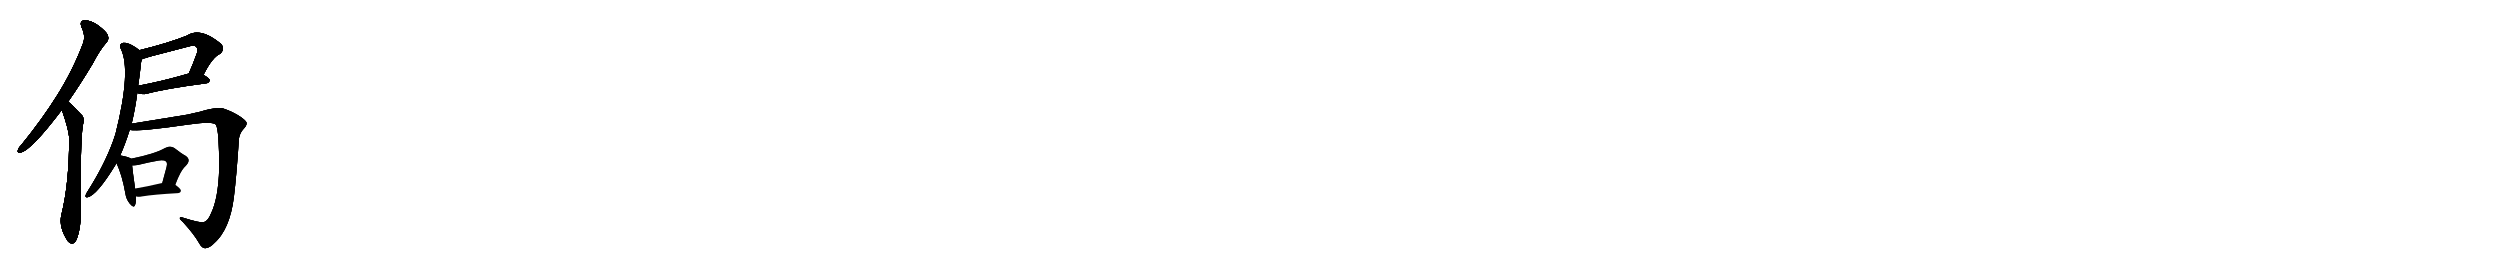 <svg version="1.1" viewBox="0 0 9216 1024" xmlns="http://www.w3.org/2000/svg">
  
  <g transform="scale(1, -1) translate(0, -900)" class="origin">
    <style type="text/css">
        .origin {display:none;}
        .hide {display:none;}
        .stroke {fill: #000000;}
        
.step1 {transform: translateX(1024px);}
.step2 {transform: translateX(2048px);}
.step3 {transform: translateX(3072px);}
.step4 {transform: translateX(4096px);}
.step5 {transform: translateX(5120px);}
.step6 {transform: translateX(6144px);}
.step7 {transform: translateX(7168px);}
.step8 {transform: translateX(8192px);}
.step9 {transform: translateX(9216px);}
.step10 {transform: translateX(10240px);}
.step11 {transform: translateX(11264px);}
.step12 {transform: translateX(12288px);}
.step13 {transform: translateX(13312px);}
.step14 {transform: translateX(14336px);}
.step15 {transform: translateX(15360px);}
.step16 {transform: translateX(16384px);}
.step17 {transform: translateX(17408px);}
.step18 {transform: translateX(18432px);}
.step19 {transform: translateX(19456px);}
.step20 {transform: translateX(20480px);}
.step21 {transform: translateX(21504px);}
.step22 {transform: translateX(22528px);}
.step23 {transform: translateX(23552px);}
.step24 {transform: translateX(24576px);}
.step25 {transform: translateX(25600px);}
.step26 {transform: translateX(26624px);}
.step27 {transform: translateX(27648px);}
.step28 {transform: translateX(28672px);}
.step29 {transform: translateX(29696px);}
    </style>

    <path d="M 251 525 Q 294 586 342 666 Q 369 718 393 744 Q 403 756 397 770 Q 393 783 361 807 Q 333 826 312 825 Q 291 824 301 799 Q 317 766 305 737 Q 268 640 211 549 Q 156 461 78 365 Q 68 355 66 347 Q 62 335 77 338 Q 116 347 228 495 L 251 525 Z" fill="lightgray"/>
    <path d="M 228 495 Q 253 423 255 393 Q 255 222 226 107 Q 216 62 250 11 Q 251 11 253 8 Q 271 -8 283 19 Q 298 59 297 106 Q 296 376 305 436 Q 312 463 303 474 Q 258 522 251 525 C 228 544 218 523 228 495 Z" fill="lightgray"/>
    <path d="M 750 624 Q 783 690 812 702 Q 830 720 815 738 Q 739 801 690 769 Q 620 741 514 715 C 485 708 497 678 526 684 Q 536 685 551 691 Q 626 710 697 729 Q 716 735 724 727 Q 730 720 726 704 Q 711 662 696 629 C 684 602 736 597 750 624 Z" fill="lightgray"/>
    <path d="M 506 557 Q 527 551 539 554 Q 609 573 761 593 Q 771 594 773 604 Q 773 611 750 624 C 727 638 725 637 696 629 Q 593 599 509 584 C 479 579 477 564 506 557 Z" fill="lightgray"/>
    <path d="M 443 327 Q 462 370 478 421 L 485 444 Q 485 445 486 447 Q 499 502 506 557 L 509 584 Q 510 590 511 595 Q 515 623 518 650 Q 519 678 526 684 C 533 702 533 702 514 715 Q 471 748 450 741 Q 438 734 445 721 Q 485 642 426 407 Q 422 395 417 380 Q 384 290 322 193 Q 318 187 316 181 Q 313 171 323 173 Q 357 180 426 293 Q 426 296 429 299 L 443 327 Z" fill="lightgray"/>
    <path d="M 478 421 Q 511 414 695 441 Q 786 454 796 440 Q 808 421 808 278 Q 805 167 777 111 Q 767 86 751 81 Q 739 77 673 98 Q 663 102 663 96 Q 662 92 674 82 Q 716 36 734 4 Q 744 -15 757 -15 Q 773 -14 790 4 Q 847 55 862 172 Q 872 254 880 377 Q 880 405 897 424 Q 910 437 909 447 Q 908 454 887 469 Q 859 488 823 500 Q 799 507 729 486 Q 713 483 694 478 Q 678 475 485 444 C 455 439 448 422 478 421 Z" fill="lightgray"/>
    <path d="M 483 315 Q 473 322 443 327 C 413 332 416 326 429 299 Q 450 256 462 188 Q 465 166 478 150 Q 494 131 498 145 Q 502 155 501 176 L 498 205 Q 489 268 487 290 C 485 314 485 314 483 315 Z" fill="lightgray"/>
    <path d="M 646 219 Q 665 271 684 288 Q 706 310 685 325 Q 667 335 643 354 Q 627 364 608 354 Q 569 332 483 315 C 454 309 457 289 487 290 Q 496 290 509 292 Q 549 302 584 308 Q 608 312 613 303 Q 619 299 611 273 Q 605 251 598 225 C 590 196 635 191 646 219 Z" fill="lightgray"/>
    <path d="M 501 176 Q 511 173 524 176 Q 566 183 656 188 Q 666 189 667 197 Q 667 204 646 219 C 631 230 628 230 598 225 L 596 225 Q 541 212 498 205 C 468 200 472 182 501 176 Z" fill="lightgray"/></g>
<g transform="scale(1, -1) translate(0, -900)">
    <style type="text/css">
        .origin {display:none;}
        .hide {display:none;}
        .stroke {fill: #000000;}
        
.step1 {transform: translateX(1024px);}
.step2 {transform: translateX(2048px);}
.step3 {transform: translateX(3072px);}
.step4 {transform: translateX(4096px);}
.step5 {transform: translateX(5120px);}
.step6 {transform: translateX(6144px);}
.step7 {transform: translateX(7168px);}
.step8 {transform: translateX(8192px);}
.step9 {transform: translateX(9216px);}
.step10 {transform: translateX(10240px);}
.step11 {transform: translateX(11264px);}
.step12 {transform: translateX(12288px);}
.step13 {transform: translateX(13312px);}
.step14 {transform: translateX(14336px);}
.step15 {transform: translateX(15360px);}
.step16 {transform: translateX(16384px);}
.step17 {transform: translateX(17408px);}
.step18 {transform: translateX(18432px);}
.step19 {transform: translateX(19456px);}
.step20 {transform: translateX(20480px);}
.step21 {transform: translateX(21504px);}
.step22 {transform: translateX(22528px);}
.step23 {transform: translateX(23552px);}
.step24 {transform: translateX(24576px);}
.step25 {transform: translateX(25600px);}
.step26 {transform: translateX(26624px);}
.step27 {transform: translateX(27648px);}
.step28 {transform: translateX(28672px);}
.step29 {transform: translateX(29696px);}
    </style>

    <path d="M 251 525 Q 294 586 342 666 Q 369 718 393 744 Q 403 756 397 770 Q 393 783 361 807 Q 333 826 312 825 Q 291 824 301 799 Q 317 766 305 737 Q 268 640 211 549 Q 156 461 78 365 Q 68 355 66 347 Q 62 335 77 338 Q 116 347 228 495 L 251 525 Z" fill="lightgray" class="stroke step0"/>
    <path d="M 228 495 Q 253 423 255 393 Q 255 222 226 107 Q 216 62 250 11 Q 251 11 253 8 Q 271 -8 283 19 Q 298 59 297 106 Q 296 376 305 436 Q 312 463 303 474 Q 258 522 251 525 C 228 544 218 523 228 495 Z" fill="lightgray" class="hide"/>
    <path d="M 750 624 Q 783 690 812 702 Q 830 720 815 738 Q 739 801 690 769 Q 620 741 514 715 C 485 708 497 678 526 684 Q 536 685 551 691 Q 626 710 697 729 Q 716 735 724 727 Q 730 720 726 704 Q 711 662 696 629 C 684 602 736 597 750 624 Z" fill="lightgray" class="hide"/>
    <path d="M 506 557 Q 527 551 539 554 Q 609 573 761 593 Q 771 594 773 604 Q 773 611 750 624 C 727 638 725 637 696 629 Q 593 599 509 584 C 479 579 477 564 506 557 Z" fill="lightgray" class="hide"/>
    <path d="M 443 327 Q 462 370 478 421 L 485 444 Q 485 445 486 447 Q 499 502 506 557 L 509 584 Q 510 590 511 595 Q 515 623 518 650 Q 519 678 526 684 C 533 702 533 702 514 715 Q 471 748 450 741 Q 438 734 445 721 Q 485 642 426 407 Q 422 395 417 380 Q 384 290 322 193 Q 318 187 316 181 Q 313 171 323 173 Q 357 180 426 293 Q 426 296 429 299 L 443 327 Z" fill="lightgray" class="hide"/>
    <path d="M 478 421 Q 511 414 695 441 Q 786 454 796 440 Q 808 421 808 278 Q 805 167 777 111 Q 767 86 751 81 Q 739 77 673 98 Q 663 102 663 96 Q 662 92 674 82 Q 716 36 734 4 Q 744 -15 757 -15 Q 773 -14 790 4 Q 847 55 862 172 Q 872 254 880 377 Q 880 405 897 424 Q 910 437 909 447 Q 908 454 887 469 Q 859 488 823 500 Q 799 507 729 486 Q 713 483 694 478 Q 678 475 485 444 C 455 439 448 422 478 421 Z" fill="lightgray" class="hide"/>
    <path d="M 483 315 Q 473 322 443 327 C 413 332 416 326 429 299 Q 450 256 462 188 Q 465 166 478 150 Q 494 131 498 145 Q 502 155 501 176 L 498 205 Q 489 268 487 290 C 485 314 485 314 483 315 Z" fill="lightgray" class="hide"/>
    <path d="M 646 219 Q 665 271 684 288 Q 706 310 685 325 Q 667 335 643 354 Q 627 364 608 354 Q 569 332 483 315 C 454 309 457 289 487 290 Q 496 290 509 292 Q 549 302 584 308 Q 608 312 613 303 Q 619 299 611 273 Q 605 251 598 225 C 590 196 635 191 646 219 Z" fill="lightgray" class="hide"/>
    <path d="M 501 176 Q 511 173 524 176 Q 566 183 656 188 Q 666 189 667 197 Q 667 204 646 219 C 631 230 628 230 598 225 L 596 225 Q 541 212 498 205 C 468 200 472 182 501 176 Z" fill="lightgray" class="hide"/></g><g transform="scale(1, -1) translate(0, -900)">
    <style type="text/css">
        .origin {display:none;}
        .hide {display:none;}
        .stroke {fill: #000000;}
        
.step1 {transform: translateX(1024px);}
.step2 {transform: translateX(2048px);}
.step3 {transform: translateX(3072px);}
.step4 {transform: translateX(4096px);}
.step5 {transform: translateX(5120px);}
.step6 {transform: translateX(6144px);}
.step7 {transform: translateX(7168px);}
.step8 {transform: translateX(8192px);}
.step9 {transform: translateX(9216px);}
.step10 {transform: translateX(10240px);}
.step11 {transform: translateX(11264px);}
.step12 {transform: translateX(12288px);}
.step13 {transform: translateX(13312px);}
.step14 {transform: translateX(14336px);}
.step15 {transform: translateX(15360px);}
.step16 {transform: translateX(16384px);}
.step17 {transform: translateX(17408px);}
.step18 {transform: translateX(18432px);}
.step19 {transform: translateX(19456px);}
.step20 {transform: translateX(20480px);}
.step21 {transform: translateX(21504px);}
.step22 {transform: translateX(22528px);}
.step23 {transform: translateX(23552px);}
.step24 {transform: translateX(24576px);}
.step25 {transform: translateX(25600px);}
.step26 {transform: translateX(26624px);}
.step27 {transform: translateX(27648px);}
.step28 {transform: translateX(28672px);}
.step29 {transform: translateX(29696px);}
    </style>

    <path d="M 251 525 Q 294 586 342 666 Q 369 718 393 744 Q 403 756 397 770 Q 393 783 361 807 Q 333 826 312 825 Q 291 824 301 799 Q 317 766 305 737 Q 268 640 211 549 Q 156 461 78 365 Q 68 355 66 347 Q 62 335 77 338 Q 116 347 228 495 L 251 525 Z" fill="lightgray" class="stroke step1"/>
    <path d="M 228 495 Q 253 423 255 393 Q 255 222 226 107 Q 216 62 250 11 Q 251 11 253 8 Q 271 -8 283 19 Q 298 59 297 106 Q 296 376 305 436 Q 312 463 303 474 Q 258 522 251 525 C 228 544 218 523 228 495 Z" fill="lightgray" class="stroke step1"/>
    <path d="M 750 624 Q 783 690 812 702 Q 830 720 815 738 Q 739 801 690 769 Q 620 741 514 715 C 485 708 497 678 526 684 Q 536 685 551 691 Q 626 710 697 729 Q 716 735 724 727 Q 730 720 726 704 Q 711 662 696 629 C 684 602 736 597 750 624 Z" fill="lightgray" class="hide"/>
    <path d="M 506 557 Q 527 551 539 554 Q 609 573 761 593 Q 771 594 773 604 Q 773 611 750 624 C 727 638 725 637 696 629 Q 593 599 509 584 C 479 579 477 564 506 557 Z" fill="lightgray" class="hide"/>
    <path d="M 443 327 Q 462 370 478 421 L 485 444 Q 485 445 486 447 Q 499 502 506 557 L 509 584 Q 510 590 511 595 Q 515 623 518 650 Q 519 678 526 684 C 533 702 533 702 514 715 Q 471 748 450 741 Q 438 734 445 721 Q 485 642 426 407 Q 422 395 417 380 Q 384 290 322 193 Q 318 187 316 181 Q 313 171 323 173 Q 357 180 426 293 Q 426 296 429 299 L 443 327 Z" fill="lightgray" class="hide"/>
    <path d="M 478 421 Q 511 414 695 441 Q 786 454 796 440 Q 808 421 808 278 Q 805 167 777 111 Q 767 86 751 81 Q 739 77 673 98 Q 663 102 663 96 Q 662 92 674 82 Q 716 36 734 4 Q 744 -15 757 -15 Q 773 -14 790 4 Q 847 55 862 172 Q 872 254 880 377 Q 880 405 897 424 Q 910 437 909 447 Q 908 454 887 469 Q 859 488 823 500 Q 799 507 729 486 Q 713 483 694 478 Q 678 475 485 444 C 455 439 448 422 478 421 Z" fill="lightgray" class="hide"/>
    <path d="M 483 315 Q 473 322 443 327 C 413 332 416 326 429 299 Q 450 256 462 188 Q 465 166 478 150 Q 494 131 498 145 Q 502 155 501 176 L 498 205 Q 489 268 487 290 C 485 314 485 314 483 315 Z" fill="lightgray" class="hide"/>
    <path d="M 646 219 Q 665 271 684 288 Q 706 310 685 325 Q 667 335 643 354 Q 627 364 608 354 Q 569 332 483 315 C 454 309 457 289 487 290 Q 496 290 509 292 Q 549 302 584 308 Q 608 312 613 303 Q 619 299 611 273 Q 605 251 598 225 C 590 196 635 191 646 219 Z" fill="lightgray" class="hide"/>
    <path d="M 501 176 Q 511 173 524 176 Q 566 183 656 188 Q 666 189 667 197 Q 667 204 646 219 C 631 230 628 230 598 225 L 596 225 Q 541 212 498 205 C 468 200 472 182 501 176 Z" fill="lightgray" class="hide"/></g><g transform="scale(1, -1) translate(0, -900)">
    <style type="text/css">
        .origin {display:none;}
        .hide {display:none;}
        .stroke {fill: #000000;}
        
.step1 {transform: translateX(1024px);}
.step2 {transform: translateX(2048px);}
.step3 {transform: translateX(3072px);}
.step4 {transform: translateX(4096px);}
.step5 {transform: translateX(5120px);}
.step6 {transform: translateX(6144px);}
.step7 {transform: translateX(7168px);}
.step8 {transform: translateX(8192px);}
.step9 {transform: translateX(9216px);}
.step10 {transform: translateX(10240px);}
.step11 {transform: translateX(11264px);}
.step12 {transform: translateX(12288px);}
.step13 {transform: translateX(13312px);}
.step14 {transform: translateX(14336px);}
.step15 {transform: translateX(15360px);}
.step16 {transform: translateX(16384px);}
.step17 {transform: translateX(17408px);}
.step18 {transform: translateX(18432px);}
.step19 {transform: translateX(19456px);}
.step20 {transform: translateX(20480px);}
.step21 {transform: translateX(21504px);}
.step22 {transform: translateX(22528px);}
.step23 {transform: translateX(23552px);}
.step24 {transform: translateX(24576px);}
.step25 {transform: translateX(25600px);}
.step26 {transform: translateX(26624px);}
.step27 {transform: translateX(27648px);}
.step28 {transform: translateX(28672px);}
.step29 {transform: translateX(29696px);}
    </style>

    <path d="M 251 525 Q 294 586 342 666 Q 369 718 393 744 Q 403 756 397 770 Q 393 783 361 807 Q 333 826 312 825 Q 291 824 301 799 Q 317 766 305 737 Q 268 640 211 549 Q 156 461 78 365 Q 68 355 66 347 Q 62 335 77 338 Q 116 347 228 495 L 251 525 Z" fill="lightgray" class="stroke step2"/>
    <path d="M 228 495 Q 253 423 255 393 Q 255 222 226 107 Q 216 62 250 11 Q 251 11 253 8 Q 271 -8 283 19 Q 298 59 297 106 Q 296 376 305 436 Q 312 463 303 474 Q 258 522 251 525 C 228 544 218 523 228 495 Z" fill="lightgray" class="stroke step2"/>
    <path d="M 750 624 Q 783 690 812 702 Q 830 720 815 738 Q 739 801 690 769 Q 620 741 514 715 C 485 708 497 678 526 684 Q 536 685 551 691 Q 626 710 697 729 Q 716 735 724 727 Q 730 720 726 704 Q 711 662 696 629 C 684 602 736 597 750 624 Z" fill="lightgray" class="stroke step2"/>
    <path d="M 506 557 Q 527 551 539 554 Q 609 573 761 593 Q 771 594 773 604 Q 773 611 750 624 C 727 638 725 637 696 629 Q 593 599 509 584 C 479 579 477 564 506 557 Z" fill="lightgray" class="hide"/>
    <path d="M 443 327 Q 462 370 478 421 L 485 444 Q 485 445 486 447 Q 499 502 506 557 L 509 584 Q 510 590 511 595 Q 515 623 518 650 Q 519 678 526 684 C 533 702 533 702 514 715 Q 471 748 450 741 Q 438 734 445 721 Q 485 642 426 407 Q 422 395 417 380 Q 384 290 322 193 Q 318 187 316 181 Q 313 171 323 173 Q 357 180 426 293 Q 426 296 429 299 L 443 327 Z" fill="lightgray" class="hide"/>
    <path d="M 478 421 Q 511 414 695 441 Q 786 454 796 440 Q 808 421 808 278 Q 805 167 777 111 Q 767 86 751 81 Q 739 77 673 98 Q 663 102 663 96 Q 662 92 674 82 Q 716 36 734 4 Q 744 -15 757 -15 Q 773 -14 790 4 Q 847 55 862 172 Q 872 254 880 377 Q 880 405 897 424 Q 910 437 909 447 Q 908 454 887 469 Q 859 488 823 500 Q 799 507 729 486 Q 713 483 694 478 Q 678 475 485 444 C 455 439 448 422 478 421 Z" fill="lightgray" class="hide"/>
    <path d="M 483 315 Q 473 322 443 327 C 413 332 416 326 429 299 Q 450 256 462 188 Q 465 166 478 150 Q 494 131 498 145 Q 502 155 501 176 L 498 205 Q 489 268 487 290 C 485 314 485 314 483 315 Z" fill="lightgray" class="hide"/>
    <path d="M 646 219 Q 665 271 684 288 Q 706 310 685 325 Q 667 335 643 354 Q 627 364 608 354 Q 569 332 483 315 C 454 309 457 289 487 290 Q 496 290 509 292 Q 549 302 584 308 Q 608 312 613 303 Q 619 299 611 273 Q 605 251 598 225 C 590 196 635 191 646 219 Z" fill="lightgray" class="hide"/>
    <path d="M 501 176 Q 511 173 524 176 Q 566 183 656 188 Q 666 189 667 197 Q 667 204 646 219 C 631 230 628 230 598 225 L 596 225 Q 541 212 498 205 C 468 200 472 182 501 176 Z" fill="lightgray" class="hide"/></g><g transform="scale(1, -1) translate(0, -900)">
    <style type="text/css">
        .origin {display:none;}
        .hide {display:none;}
        .stroke {fill: #000000;}
        
.step1 {transform: translateX(1024px);}
.step2 {transform: translateX(2048px);}
.step3 {transform: translateX(3072px);}
.step4 {transform: translateX(4096px);}
.step5 {transform: translateX(5120px);}
.step6 {transform: translateX(6144px);}
.step7 {transform: translateX(7168px);}
.step8 {transform: translateX(8192px);}
.step9 {transform: translateX(9216px);}
.step10 {transform: translateX(10240px);}
.step11 {transform: translateX(11264px);}
.step12 {transform: translateX(12288px);}
.step13 {transform: translateX(13312px);}
.step14 {transform: translateX(14336px);}
.step15 {transform: translateX(15360px);}
.step16 {transform: translateX(16384px);}
.step17 {transform: translateX(17408px);}
.step18 {transform: translateX(18432px);}
.step19 {transform: translateX(19456px);}
.step20 {transform: translateX(20480px);}
.step21 {transform: translateX(21504px);}
.step22 {transform: translateX(22528px);}
.step23 {transform: translateX(23552px);}
.step24 {transform: translateX(24576px);}
.step25 {transform: translateX(25600px);}
.step26 {transform: translateX(26624px);}
.step27 {transform: translateX(27648px);}
.step28 {transform: translateX(28672px);}
.step29 {transform: translateX(29696px);}
    </style>

    <path d="M 251 525 Q 294 586 342 666 Q 369 718 393 744 Q 403 756 397 770 Q 393 783 361 807 Q 333 826 312 825 Q 291 824 301 799 Q 317 766 305 737 Q 268 640 211 549 Q 156 461 78 365 Q 68 355 66 347 Q 62 335 77 338 Q 116 347 228 495 L 251 525 Z" fill="lightgray" class="stroke step3"/>
    <path d="M 228 495 Q 253 423 255 393 Q 255 222 226 107 Q 216 62 250 11 Q 251 11 253 8 Q 271 -8 283 19 Q 298 59 297 106 Q 296 376 305 436 Q 312 463 303 474 Q 258 522 251 525 C 228 544 218 523 228 495 Z" fill="lightgray" class="stroke step3"/>
    <path d="M 750 624 Q 783 690 812 702 Q 830 720 815 738 Q 739 801 690 769 Q 620 741 514 715 C 485 708 497 678 526 684 Q 536 685 551 691 Q 626 710 697 729 Q 716 735 724 727 Q 730 720 726 704 Q 711 662 696 629 C 684 602 736 597 750 624 Z" fill="lightgray" class="stroke step3"/>
    <path d="M 506 557 Q 527 551 539 554 Q 609 573 761 593 Q 771 594 773 604 Q 773 611 750 624 C 727 638 725 637 696 629 Q 593 599 509 584 C 479 579 477 564 506 557 Z" fill="lightgray" class="stroke step3"/>
    <path d="M 443 327 Q 462 370 478 421 L 485 444 Q 485 445 486 447 Q 499 502 506 557 L 509 584 Q 510 590 511 595 Q 515 623 518 650 Q 519 678 526 684 C 533 702 533 702 514 715 Q 471 748 450 741 Q 438 734 445 721 Q 485 642 426 407 Q 422 395 417 380 Q 384 290 322 193 Q 318 187 316 181 Q 313 171 323 173 Q 357 180 426 293 Q 426 296 429 299 L 443 327 Z" fill="lightgray" class="hide"/>
    <path d="M 478 421 Q 511 414 695 441 Q 786 454 796 440 Q 808 421 808 278 Q 805 167 777 111 Q 767 86 751 81 Q 739 77 673 98 Q 663 102 663 96 Q 662 92 674 82 Q 716 36 734 4 Q 744 -15 757 -15 Q 773 -14 790 4 Q 847 55 862 172 Q 872 254 880 377 Q 880 405 897 424 Q 910 437 909 447 Q 908 454 887 469 Q 859 488 823 500 Q 799 507 729 486 Q 713 483 694 478 Q 678 475 485 444 C 455 439 448 422 478 421 Z" fill="lightgray" class="hide"/>
    <path d="M 483 315 Q 473 322 443 327 C 413 332 416 326 429 299 Q 450 256 462 188 Q 465 166 478 150 Q 494 131 498 145 Q 502 155 501 176 L 498 205 Q 489 268 487 290 C 485 314 485 314 483 315 Z" fill="lightgray" class="hide"/>
    <path d="M 646 219 Q 665 271 684 288 Q 706 310 685 325 Q 667 335 643 354 Q 627 364 608 354 Q 569 332 483 315 C 454 309 457 289 487 290 Q 496 290 509 292 Q 549 302 584 308 Q 608 312 613 303 Q 619 299 611 273 Q 605 251 598 225 C 590 196 635 191 646 219 Z" fill="lightgray" class="hide"/>
    <path d="M 501 176 Q 511 173 524 176 Q 566 183 656 188 Q 666 189 667 197 Q 667 204 646 219 C 631 230 628 230 598 225 L 596 225 Q 541 212 498 205 C 468 200 472 182 501 176 Z" fill="lightgray" class="hide"/></g><g transform="scale(1, -1) translate(0, -900)">
    <style type="text/css">
        .origin {display:none;}
        .hide {display:none;}
        .stroke {fill: #000000;}
        
.step1 {transform: translateX(1024px);}
.step2 {transform: translateX(2048px);}
.step3 {transform: translateX(3072px);}
.step4 {transform: translateX(4096px);}
.step5 {transform: translateX(5120px);}
.step6 {transform: translateX(6144px);}
.step7 {transform: translateX(7168px);}
.step8 {transform: translateX(8192px);}
.step9 {transform: translateX(9216px);}
.step10 {transform: translateX(10240px);}
.step11 {transform: translateX(11264px);}
.step12 {transform: translateX(12288px);}
.step13 {transform: translateX(13312px);}
.step14 {transform: translateX(14336px);}
.step15 {transform: translateX(15360px);}
.step16 {transform: translateX(16384px);}
.step17 {transform: translateX(17408px);}
.step18 {transform: translateX(18432px);}
.step19 {transform: translateX(19456px);}
.step20 {transform: translateX(20480px);}
.step21 {transform: translateX(21504px);}
.step22 {transform: translateX(22528px);}
.step23 {transform: translateX(23552px);}
.step24 {transform: translateX(24576px);}
.step25 {transform: translateX(25600px);}
.step26 {transform: translateX(26624px);}
.step27 {transform: translateX(27648px);}
.step28 {transform: translateX(28672px);}
.step29 {transform: translateX(29696px);}
    </style>

    <path d="M 251 525 Q 294 586 342 666 Q 369 718 393 744 Q 403 756 397 770 Q 393 783 361 807 Q 333 826 312 825 Q 291 824 301 799 Q 317 766 305 737 Q 268 640 211 549 Q 156 461 78 365 Q 68 355 66 347 Q 62 335 77 338 Q 116 347 228 495 L 251 525 Z" fill="lightgray" class="stroke step4"/>
    <path d="M 228 495 Q 253 423 255 393 Q 255 222 226 107 Q 216 62 250 11 Q 251 11 253 8 Q 271 -8 283 19 Q 298 59 297 106 Q 296 376 305 436 Q 312 463 303 474 Q 258 522 251 525 C 228 544 218 523 228 495 Z" fill="lightgray" class="stroke step4"/>
    <path d="M 750 624 Q 783 690 812 702 Q 830 720 815 738 Q 739 801 690 769 Q 620 741 514 715 C 485 708 497 678 526 684 Q 536 685 551 691 Q 626 710 697 729 Q 716 735 724 727 Q 730 720 726 704 Q 711 662 696 629 C 684 602 736 597 750 624 Z" fill="lightgray" class="stroke step4"/>
    <path d="M 506 557 Q 527 551 539 554 Q 609 573 761 593 Q 771 594 773 604 Q 773 611 750 624 C 727 638 725 637 696 629 Q 593 599 509 584 C 479 579 477 564 506 557 Z" fill="lightgray" class="stroke step4"/>
    <path d="M 443 327 Q 462 370 478 421 L 485 444 Q 485 445 486 447 Q 499 502 506 557 L 509 584 Q 510 590 511 595 Q 515 623 518 650 Q 519 678 526 684 C 533 702 533 702 514 715 Q 471 748 450 741 Q 438 734 445 721 Q 485 642 426 407 Q 422 395 417 380 Q 384 290 322 193 Q 318 187 316 181 Q 313 171 323 173 Q 357 180 426 293 Q 426 296 429 299 L 443 327 Z" fill="lightgray" class="stroke step4"/>
    <path d="M 478 421 Q 511 414 695 441 Q 786 454 796 440 Q 808 421 808 278 Q 805 167 777 111 Q 767 86 751 81 Q 739 77 673 98 Q 663 102 663 96 Q 662 92 674 82 Q 716 36 734 4 Q 744 -15 757 -15 Q 773 -14 790 4 Q 847 55 862 172 Q 872 254 880 377 Q 880 405 897 424 Q 910 437 909 447 Q 908 454 887 469 Q 859 488 823 500 Q 799 507 729 486 Q 713 483 694 478 Q 678 475 485 444 C 455 439 448 422 478 421 Z" fill="lightgray" class="hide"/>
    <path d="M 483 315 Q 473 322 443 327 C 413 332 416 326 429 299 Q 450 256 462 188 Q 465 166 478 150 Q 494 131 498 145 Q 502 155 501 176 L 498 205 Q 489 268 487 290 C 485 314 485 314 483 315 Z" fill="lightgray" class="hide"/>
    <path d="M 646 219 Q 665 271 684 288 Q 706 310 685 325 Q 667 335 643 354 Q 627 364 608 354 Q 569 332 483 315 C 454 309 457 289 487 290 Q 496 290 509 292 Q 549 302 584 308 Q 608 312 613 303 Q 619 299 611 273 Q 605 251 598 225 C 590 196 635 191 646 219 Z" fill="lightgray" class="hide"/>
    <path d="M 501 176 Q 511 173 524 176 Q 566 183 656 188 Q 666 189 667 197 Q 667 204 646 219 C 631 230 628 230 598 225 L 596 225 Q 541 212 498 205 C 468 200 472 182 501 176 Z" fill="lightgray" class="hide"/></g><g transform="scale(1, -1) translate(0, -900)">
    <style type="text/css">
        .origin {display:none;}
        .hide {display:none;}
        .stroke {fill: #000000;}
        
.step1 {transform: translateX(1024px);}
.step2 {transform: translateX(2048px);}
.step3 {transform: translateX(3072px);}
.step4 {transform: translateX(4096px);}
.step5 {transform: translateX(5120px);}
.step6 {transform: translateX(6144px);}
.step7 {transform: translateX(7168px);}
.step8 {transform: translateX(8192px);}
.step9 {transform: translateX(9216px);}
.step10 {transform: translateX(10240px);}
.step11 {transform: translateX(11264px);}
.step12 {transform: translateX(12288px);}
.step13 {transform: translateX(13312px);}
.step14 {transform: translateX(14336px);}
.step15 {transform: translateX(15360px);}
.step16 {transform: translateX(16384px);}
.step17 {transform: translateX(17408px);}
.step18 {transform: translateX(18432px);}
.step19 {transform: translateX(19456px);}
.step20 {transform: translateX(20480px);}
.step21 {transform: translateX(21504px);}
.step22 {transform: translateX(22528px);}
.step23 {transform: translateX(23552px);}
.step24 {transform: translateX(24576px);}
.step25 {transform: translateX(25600px);}
.step26 {transform: translateX(26624px);}
.step27 {transform: translateX(27648px);}
.step28 {transform: translateX(28672px);}
.step29 {transform: translateX(29696px);}
    </style>

    <path d="M 251 525 Q 294 586 342 666 Q 369 718 393 744 Q 403 756 397 770 Q 393 783 361 807 Q 333 826 312 825 Q 291 824 301 799 Q 317 766 305 737 Q 268 640 211 549 Q 156 461 78 365 Q 68 355 66 347 Q 62 335 77 338 Q 116 347 228 495 L 251 525 Z" fill="lightgray" class="stroke step5"/>
    <path d="M 228 495 Q 253 423 255 393 Q 255 222 226 107 Q 216 62 250 11 Q 251 11 253 8 Q 271 -8 283 19 Q 298 59 297 106 Q 296 376 305 436 Q 312 463 303 474 Q 258 522 251 525 C 228 544 218 523 228 495 Z" fill="lightgray" class="stroke step5"/>
    <path d="M 750 624 Q 783 690 812 702 Q 830 720 815 738 Q 739 801 690 769 Q 620 741 514 715 C 485 708 497 678 526 684 Q 536 685 551 691 Q 626 710 697 729 Q 716 735 724 727 Q 730 720 726 704 Q 711 662 696 629 C 684 602 736 597 750 624 Z" fill="lightgray" class="stroke step5"/>
    <path d="M 506 557 Q 527 551 539 554 Q 609 573 761 593 Q 771 594 773 604 Q 773 611 750 624 C 727 638 725 637 696 629 Q 593 599 509 584 C 479 579 477 564 506 557 Z" fill="lightgray" class="stroke step5"/>
    <path d="M 443 327 Q 462 370 478 421 L 485 444 Q 485 445 486 447 Q 499 502 506 557 L 509 584 Q 510 590 511 595 Q 515 623 518 650 Q 519 678 526 684 C 533 702 533 702 514 715 Q 471 748 450 741 Q 438 734 445 721 Q 485 642 426 407 Q 422 395 417 380 Q 384 290 322 193 Q 318 187 316 181 Q 313 171 323 173 Q 357 180 426 293 Q 426 296 429 299 L 443 327 Z" fill="lightgray" class="stroke step5"/>
    <path d="M 478 421 Q 511 414 695 441 Q 786 454 796 440 Q 808 421 808 278 Q 805 167 777 111 Q 767 86 751 81 Q 739 77 673 98 Q 663 102 663 96 Q 662 92 674 82 Q 716 36 734 4 Q 744 -15 757 -15 Q 773 -14 790 4 Q 847 55 862 172 Q 872 254 880 377 Q 880 405 897 424 Q 910 437 909 447 Q 908 454 887 469 Q 859 488 823 500 Q 799 507 729 486 Q 713 483 694 478 Q 678 475 485 444 C 455 439 448 422 478 421 Z" fill="lightgray" class="stroke step5"/>
    <path d="M 483 315 Q 473 322 443 327 C 413 332 416 326 429 299 Q 450 256 462 188 Q 465 166 478 150 Q 494 131 498 145 Q 502 155 501 176 L 498 205 Q 489 268 487 290 C 485 314 485 314 483 315 Z" fill="lightgray" class="hide"/>
    <path d="M 646 219 Q 665 271 684 288 Q 706 310 685 325 Q 667 335 643 354 Q 627 364 608 354 Q 569 332 483 315 C 454 309 457 289 487 290 Q 496 290 509 292 Q 549 302 584 308 Q 608 312 613 303 Q 619 299 611 273 Q 605 251 598 225 C 590 196 635 191 646 219 Z" fill="lightgray" class="hide"/>
    <path d="M 501 176 Q 511 173 524 176 Q 566 183 656 188 Q 666 189 667 197 Q 667 204 646 219 C 631 230 628 230 598 225 L 596 225 Q 541 212 498 205 C 468 200 472 182 501 176 Z" fill="lightgray" class="hide"/></g><g transform="scale(1, -1) translate(0, -900)">
    <style type="text/css">
        .origin {display:none;}
        .hide {display:none;}
        .stroke {fill: #000000;}
        
.step1 {transform: translateX(1024px);}
.step2 {transform: translateX(2048px);}
.step3 {transform: translateX(3072px);}
.step4 {transform: translateX(4096px);}
.step5 {transform: translateX(5120px);}
.step6 {transform: translateX(6144px);}
.step7 {transform: translateX(7168px);}
.step8 {transform: translateX(8192px);}
.step9 {transform: translateX(9216px);}
.step10 {transform: translateX(10240px);}
.step11 {transform: translateX(11264px);}
.step12 {transform: translateX(12288px);}
.step13 {transform: translateX(13312px);}
.step14 {transform: translateX(14336px);}
.step15 {transform: translateX(15360px);}
.step16 {transform: translateX(16384px);}
.step17 {transform: translateX(17408px);}
.step18 {transform: translateX(18432px);}
.step19 {transform: translateX(19456px);}
.step20 {transform: translateX(20480px);}
.step21 {transform: translateX(21504px);}
.step22 {transform: translateX(22528px);}
.step23 {transform: translateX(23552px);}
.step24 {transform: translateX(24576px);}
.step25 {transform: translateX(25600px);}
.step26 {transform: translateX(26624px);}
.step27 {transform: translateX(27648px);}
.step28 {transform: translateX(28672px);}
.step29 {transform: translateX(29696px);}
    </style>

    <path d="M 251 525 Q 294 586 342 666 Q 369 718 393 744 Q 403 756 397 770 Q 393 783 361 807 Q 333 826 312 825 Q 291 824 301 799 Q 317 766 305 737 Q 268 640 211 549 Q 156 461 78 365 Q 68 355 66 347 Q 62 335 77 338 Q 116 347 228 495 L 251 525 Z" fill="lightgray" class="stroke step6"/>
    <path d="M 228 495 Q 253 423 255 393 Q 255 222 226 107 Q 216 62 250 11 Q 251 11 253 8 Q 271 -8 283 19 Q 298 59 297 106 Q 296 376 305 436 Q 312 463 303 474 Q 258 522 251 525 C 228 544 218 523 228 495 Z" fill="lightgray" class="stroke step6"/>
    <path d="M 750 624 Q 783 690 812 702 Q 830 720 815 738 Q 739 801 690 769 Q 620 741 514 715 C 485 708 497 678 526 684 Q 536 685 551 691 Q 626 710 697 729 Q 716 735 724 727 Q 730 720 726 704 Q 711 662 696 629 C 684 602 736 597 750 624 Z" fill="lightgray" class="stroke step6"/>
    <path d="M 506 557 Q 527 551 539 554 Q 609 573 761 593 Q 771 594 773 604 Q 773 611 750 624 C 727 638 725 637 696 629 Q 593 599 509 584 C 479 579 477 564 506 557 Z" fill="lightgray" class="stroke step6"/>
    <path d="M 443 327 Q 462 370 478 421 L 485 444 Q 485 445 486 447 Q 499 502 506 557 L 509 584 Q 510 590 511 595 Q 515 623 518 650 Q 519 678 526 684 C 533 702 533 702 514 715 Q 471 748 450 741 Q 438 734 445 721 Q 485 642 426 407 Q 422 395 417 380 Q 384 290 322 193 Q 318 187 316 181 Q 313 171 323 173 Q 357 180 426 293 Q 426 296 429 299 L 443 327 Z" fill="lightgray" class="stroke step6"/>
    <path d="M 478 421 Q 511 414 695 441 Q 786 454 796 440 Q 808 421 808 278 Q 805 167 777 111 Q 767 86 751 81 Q 739 77 673 98 Q 663 102 663 96 Q 662 92 674 82 Q 716 36 734 4 Q 744 -15 757 -15 Q 773 -14 790 4 Q 847 55 862 172 Q 872 254 880 377 Q 880 405 897 424 Q 910 437 909 447 Q 908 454 887 469 Q 859 488 823 500 Q 799 507 729 486 Q 713 483 694 478 Q 678 475 485 444 C 455 439 448 422 478 421 Z" fill="lightgray" class="stroke step6"/>
    <path d="M 483 315 Q 473 322 443 327 C 413 332 416 326 429 299 Q 450 256 462 188 Q 465 166 478 150 Q 494 131 498 145 Q 502 155 501 176 L 498 205 Q 489 268 487 290 C 485 314 485 314 483 315 Z" fill="lightgray" class="stroke step6"/>
    <path d="M 646 219 Q 665 271 684 288 Q 706 310 685 325 Q 667 335 643 354 Q 627 364 608 354 Q 569 332 483 315 C 454 309 457 289 487 290 Q 496 290 509 292 Q 549 302 584 308 Q 608 312 613 303 Q 619 299 611 273 Q 605 251 598 225 C 590 196 635 191 646 219 Z" fill="lightgray" class="hide"/>
    <path d="M 501 176 Q 511 173 524 176 Q 566 183 656 188 Q 666 189 667 197 Q 667 204 646 219 C 631 230 628 230 598 225 L 596 225 Q 541 212 498 205 C 468 200 472 182 501 176 Z" fill="lightgray" class="hide"/></g><g transform="scale(1, -1) translate(0, -900)">
    <style type="text/css">
        .origin {display:none;}
        .hide {display:none;}
        .stroke {fill: #000000;}
        
.step1 {transform: translateX(1024px);}
.step2 {transform: translateX(2048px);}
.step3 {transform: translateX(3072px);}
.step4 {transform: translateX(4096px);}
.step5 {transform: translateX(5120px);}
.step6 {transform: translateX(6144px);}
.step7 {transform: translateX(7168px);}
.step8 {transform: translateX(8192px);}
.step9 {transform: translateX(9216px);}
.step10 {transform: translateX(10240px);}
.step11 {transform: translateX(11264px);}
.step12 {transform: translateX(12288px);}
.step13 {transform: translateX(13312px);}
.step14 {transform: translateX(14336px);}
.step15 {transform: translateX(15360px);}
.step16 {transform: translateX(16384px);}
.step17 {transform: translateX(17408px);}
.step18 {transform: translateX(18432px);}
.step19 {transform: translateX(19456px);}
.step20 {transform: translateX(20480px);}
.step21 {transform: translateX(21504px);}
.step22 {transform: translateX(22528px);}
.step23 {transform: translateX(23552px);}
.step24 {transform: translateX(24576px);}
.step25 {transform: translateX(25600px);}
.step26 {transform: translateX(26624px);}
.step27 {transform: translateX(27648px);}
.step28 {transform: translateX(28672px);}
.step29 {transform: translateX(29696px);}
    </style>

    <path d="M 251 525 Q 294 586 342 666 Q 369 718 393 744 Q 403 756 397 770 Q 393 783 361 807 Q 333 826 312 825 Q 291 824 301 799 Q 317 766 305 737 Q 268 640 211 549 Q 156 461 78 365 Q 68 355 66 347 Q 62 335 77 338 Q 116 347 228 495 L 251 525 Z" fill="lightgray" class="stroke step7"/>
    <path d="M 228 495 Q 253 423 255 393 Q 255 222 226 107 Q 216 62 250 11 Q 251 11 253 8 Q 271 -8 283 19 Q 298 59 297 106 Q 296 376 305 436 Q 312 463 303 474 Q 258 522 251 525 C 228 544 218 523 228 495 Z" fill="lightgray" class="stroke step7"/>
    <path d="M 750 624 Q 783 690 812 702 Q 830 720 815 738 Q 739 801 690 769 Q 620 741 514 715 C 485 708 497 678 526 684 Q 536 685 551 691 Q 626 710 697 729 Q 716 735 724 727 Q 730 720 726 704 Q 711 662 696 629 C 684 602 736 597 750 624 Z" fill="lightgray" class="stroke step7"/>
    <path d="M 506 557 Q 527 551 539 554 Q 609 573 761 593 Q 771 594 773 604 Q 773 611 750 624 C 727 638 725 637 696 629 Q 593 599 509 584 C 479 579 477 564 506 557 Z" fill="lightgray" class="stroke step7"/>
    <path d="M 443 327 Q 462 370 478 421 L 485 444 Q 485 445 486 447 Q 499 502 506 557 L 509 584 Q 510 590 511 595 Q 515 623 518 650 Q 519 678 526 684 C 533 702 533 702 514 715 Q 471 748 450 741 Q 438 734 445 721 Q 485 642 426 407 Q 422 395 417 380 Q 384 290 322 193 Q 318 187 316 181 Q 313 171 323 173 Q 357 180 426 293 Q 426 296 429 299 L 443 327 Z" fill="lightgray" class="stroke step7"/>
    <path d="M 478 421 Q 511 414 695 441 Q 786 454 796 440 Q 808 421 808 278 Q 805 167 777 111 Q 767 86 751 81 Q 739 77 673 98 Q 663 102 663 96 Q 662 92 674 82 Q 716 36 734 4 Q 744 -15 757 -15 Q 773 -14 790 4 Q 847 55 862 172 Q 872 254 880 377 Q 880 405 897 424 Q 910 437 909 447 Q 908 454 887 469 Q 859 488 823 500 Q 799 507 729 486 Q 713 483 694 478 Q 678 475 485 444 C 455 439 448 422 478 421 Z" fill="lightgray" class="stroke step7"/>
    <path d="M 483 315 Q 473 322 443 327 C 413 332 416 326 429 299 Q 450 256 462 188 Q 465 166 478 150 Q 494 131 498 145 Q 502 155 501 176 L 498 205 Q 489 268 487 290 C 485 314 485 314 483 315 Z" fill="lightgray" class="stroke step7"/>
    <path d="M 646 219 Q 665 271 684 288 Q 706 310 685 325 Q 667 335 643 354 Q 627 364 608 354 Q 569 332 483 315 C 454 309 457 289 487 290 Q 496 290 509 292 Q 549 302 584 308 Q 608 312 613 303 Q 619 299 611 273 Q 605 251 598 225 C 590 196 635 191 646 219 Z" fill="lightgray" class="stroke step7"/>
    <path d="M 501 176 Q 511 173 524 176 Q 566 183 656 188 Q 666 189 667 197 Q 667 204 646 219 C 631 230 628 230 598 225 L 596 225 Q 541 212 498 205 C 468 200 472 182 501 176 Z" fill="lightgray" class="hide"/></g><g transform="scale(1, -1) translate(0, -900)">
    <style type="text/css">
        .origin {display:none;}
        .hide {display:none;}
        .stroke {fill: #000000;}
        
.step1 {transform: translateX(1024px);}
.step2 {transform: translateX(2048px);}
.step3 {transform: translateX(3072px);}
.step4 {transform: translateX(4096px);}
.step5 {transform: translateX(5120px);}
.step6 {transform: translateX(6144px);}
.step7 {transform: translateX(7168px);}
.step8 {transform: translateX(8192px);}
.step9 {transform: translateX(9216px);}
.step10 {transform: translateX(10240px);}
.step11 {transform: translateX(11264px);}
.step12 {transform: translateX(12288px);}
.step13 {transform: translateX(13312px);}
.step14 {transform: translateX(14336px);}
.step15 {transform: translateX(15360px);}
.step16 {transform: translateX(16384px);}
.step17 {transform: translateX(17408px);}
.step18 {transform: translateX(18432px);}
.step19 {transform: translateX(19456px);}
.step20 {transform: translateX(20480px);}
.step21 {transform: translateX(21504px);}
.step22 {transform: translateX(22528px);}
.step23 {transform: translateX(23552px);}
.step24 {transform: translateX(24576px);}
.step25 {transform: translateX(25600px);}
.step26 {transform: translateX(26624px);}
.step27 {transform: translateX(27648px);}
.step28 {transform: translateX(28672px);}
.step29 {transform: translateX(29696px);}
    </style>

    <path d="M 251 525 Q 294 586 342 666 Q 369 718 393 744 Q 403 756 397 770 Q 393 783 361 807 Q 333 826 312 825 Q 291 824 301 799 Q 317 766 305 737 Q 268 640 211 549 Q 156 461 78 365 Q 68 355 66 347 Q 62 335 77 338 Q 116 347 228 495 L 251 525 Z" fill="lightgray" class="stroke step8"/>
    <path d="M 228 495 Q 253 423 255 393 Q 255 222 226 107 Q 216 62 250 11 Q 251 11 253 8 Q 271 -8 283 19 Q 298 59 297 106 Q 296 376 305 436 Q 312 463 303 474 Q 258 522 251 525 C 228 544 218 523 228 495 Z" fill="lightgray" class="stroke step8"/>
    <path d="M 750 624 Q 783 690 812 702 Q 830 720 815 738 Q 739 801 690 769 Q 620 741 514 715 C 485 708 497 678 526 684 Q 536 685 551 691 Q 626 710 697 729 Q 716 735 724 727 Q 730 720 726 704 Q 711 662 696 629 C 684 602 736 597 750 624 Z" fill="lightgray" class="stroke step8"/>
    <path d="M 506 557 Q 527 551 539 554 Q 609 573 761 593 Q 771 594 773 604 Q 773 611 750 624 C 727 638 725 637 696 629 Q 593 599 509 584 C 479 579 477 564 506 557 Z" fill="lightgray" class="stroke step8"/>
    <path d="M 443 327 Q 462 370 478 421 L 485 444 Q 485 445 486 447 Q 499 502 506 557 L 509 584 Q 510 590 511 595 Q 515 623 518 650 Q 519 678 526 684 C 533 702 533 702 514 715 Q 471 748 450 741 Q 438 734 445 721 Q 485 642 426 407 Q 422 395 417 380 Q 384 290 322 193 Q 318 187 316 181 Q 313 171 323 173 Q 357 180 426 293 Q 426 296 429 299 L 443 327 Z" fill="lightgray" class="stroke step8"/>
    <path d="M 478 421 Q 511 414 695 441 Q 786 454 796 440 Q 808 421 808 278 Q 805 167 777 111 Q 767 86 751 81 Q 739 77 673 98 Q 663 102 663 96 Q 662 92 674 82 Q 716 36 734 4 Q 744 -15 757 -15 Q 773 -14 790 4 Q 847 55 862 172 Q 872 254 880 377 Q 880 405 897 424 Q 910 437 909 447 Q 908 454 887 469 Q 859 488 823 500 Q 799 507 729 486 Q 713 483 694 478 Q 678 475 485 444 C 455 439 448 422 478 421 Z" fill="lightgray" class="stroke step8"/>
    <path d="M 483 315 Q 473 322 443 327 C 413 332 416 326 429 299 Q 450 256 462 188 Q 465 166 478 150 Q 494 131 498 145 Q 502 155 501 176 L 498 205 Q 489 268 487 290 C 485 314 485 314 483 315 Z" fill="lightgray" class="stroke step8"/>
    <path d="M 646 219 Q 665 271 684 288 Q 706 310 685 325 Q 667 335 643 354 Q 627 364 608 354 Q 569 332 483 315 C 454 309 457 289 487 290 Q 496 290 509 292 Q 549 302 584 308 Q 608 312 613 303 Q 619 299 611 273 Q 605 251 598 225 C 590 196 635 191 646 219 Z" fill="lightgray" class="stroke step8"/>
    <path d="M 501 176 Q 511 173 524 176 Q 566 183 656 188 Q 666 189 667 197 Q 667 204 646 219 C 631 230 628 230 598 225 L 596 225 Q 541 212 498 205 C 468 200 472 182 501 176 Z" fill="lightgray" class="stroke step8"/></g></svg>
